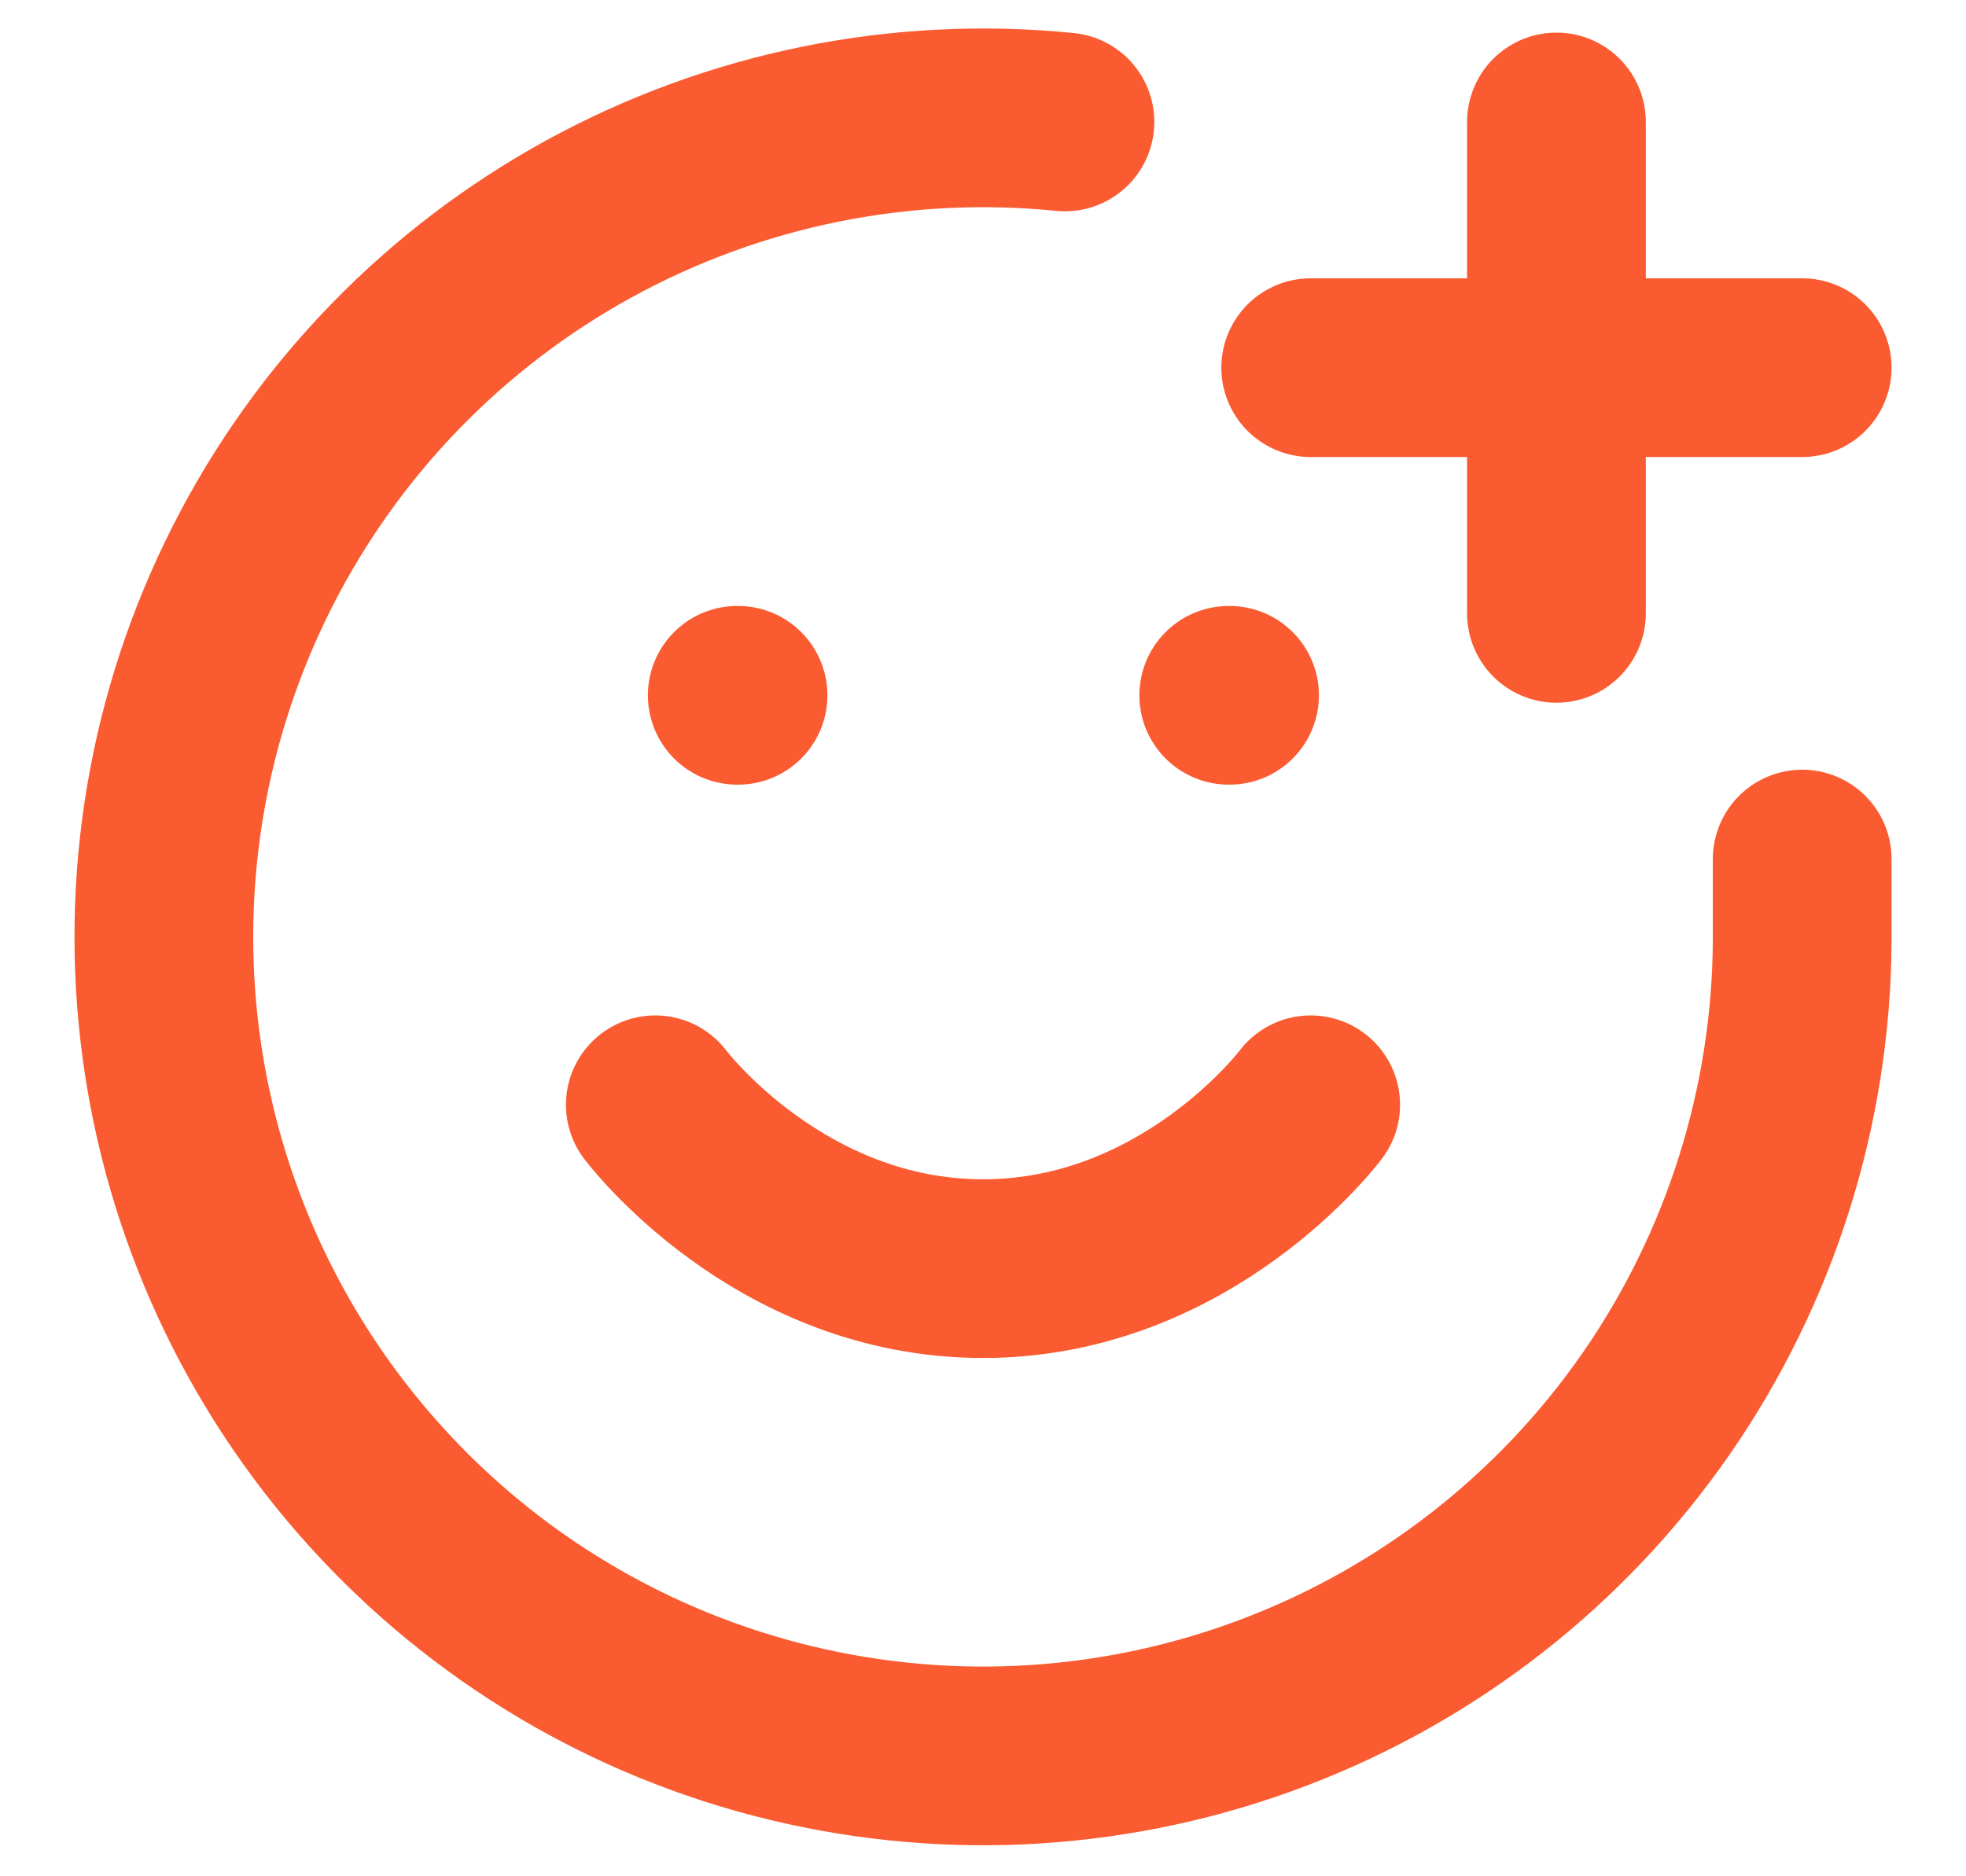 <svg width="22" height="21" viewBox="0 0 22 21" fill="none" xmlns="http://www.w3.org/2000/svg">
<path d="M20.167 9.615V10.532C20.157 12.382 19.588 14.186 18.535 15.707C17.481 17.228 15.992 18.394 14.263 19.052C12.534 19.711 10.646 19.831 8.848 19.396C7.049 18.962 5.424 17.993 4.187 16.618C2.949 15.243 2.156 13.525 1.913 11.691C1.67 9.857 1.987 7.992 2.824 6.342C3.66 4.692 4.976 3.333 6.599 2.445C8.222 1.557 10.076 1.18 11.917 1.365M7.333 12.365C7.333 12.365 8.708 14.199 11 14.199C13.292 14.199 14.667 12.365 14.667 12.365M8.25 7.782H8.259M13.75 7.782H13.759M14.667 4.115H20.167M17.417 1.365V6.865" stroke="#FA5B31" stroke-width="2" stroke-linecap="round" stroke-linejoin="round"/>
</svg>
